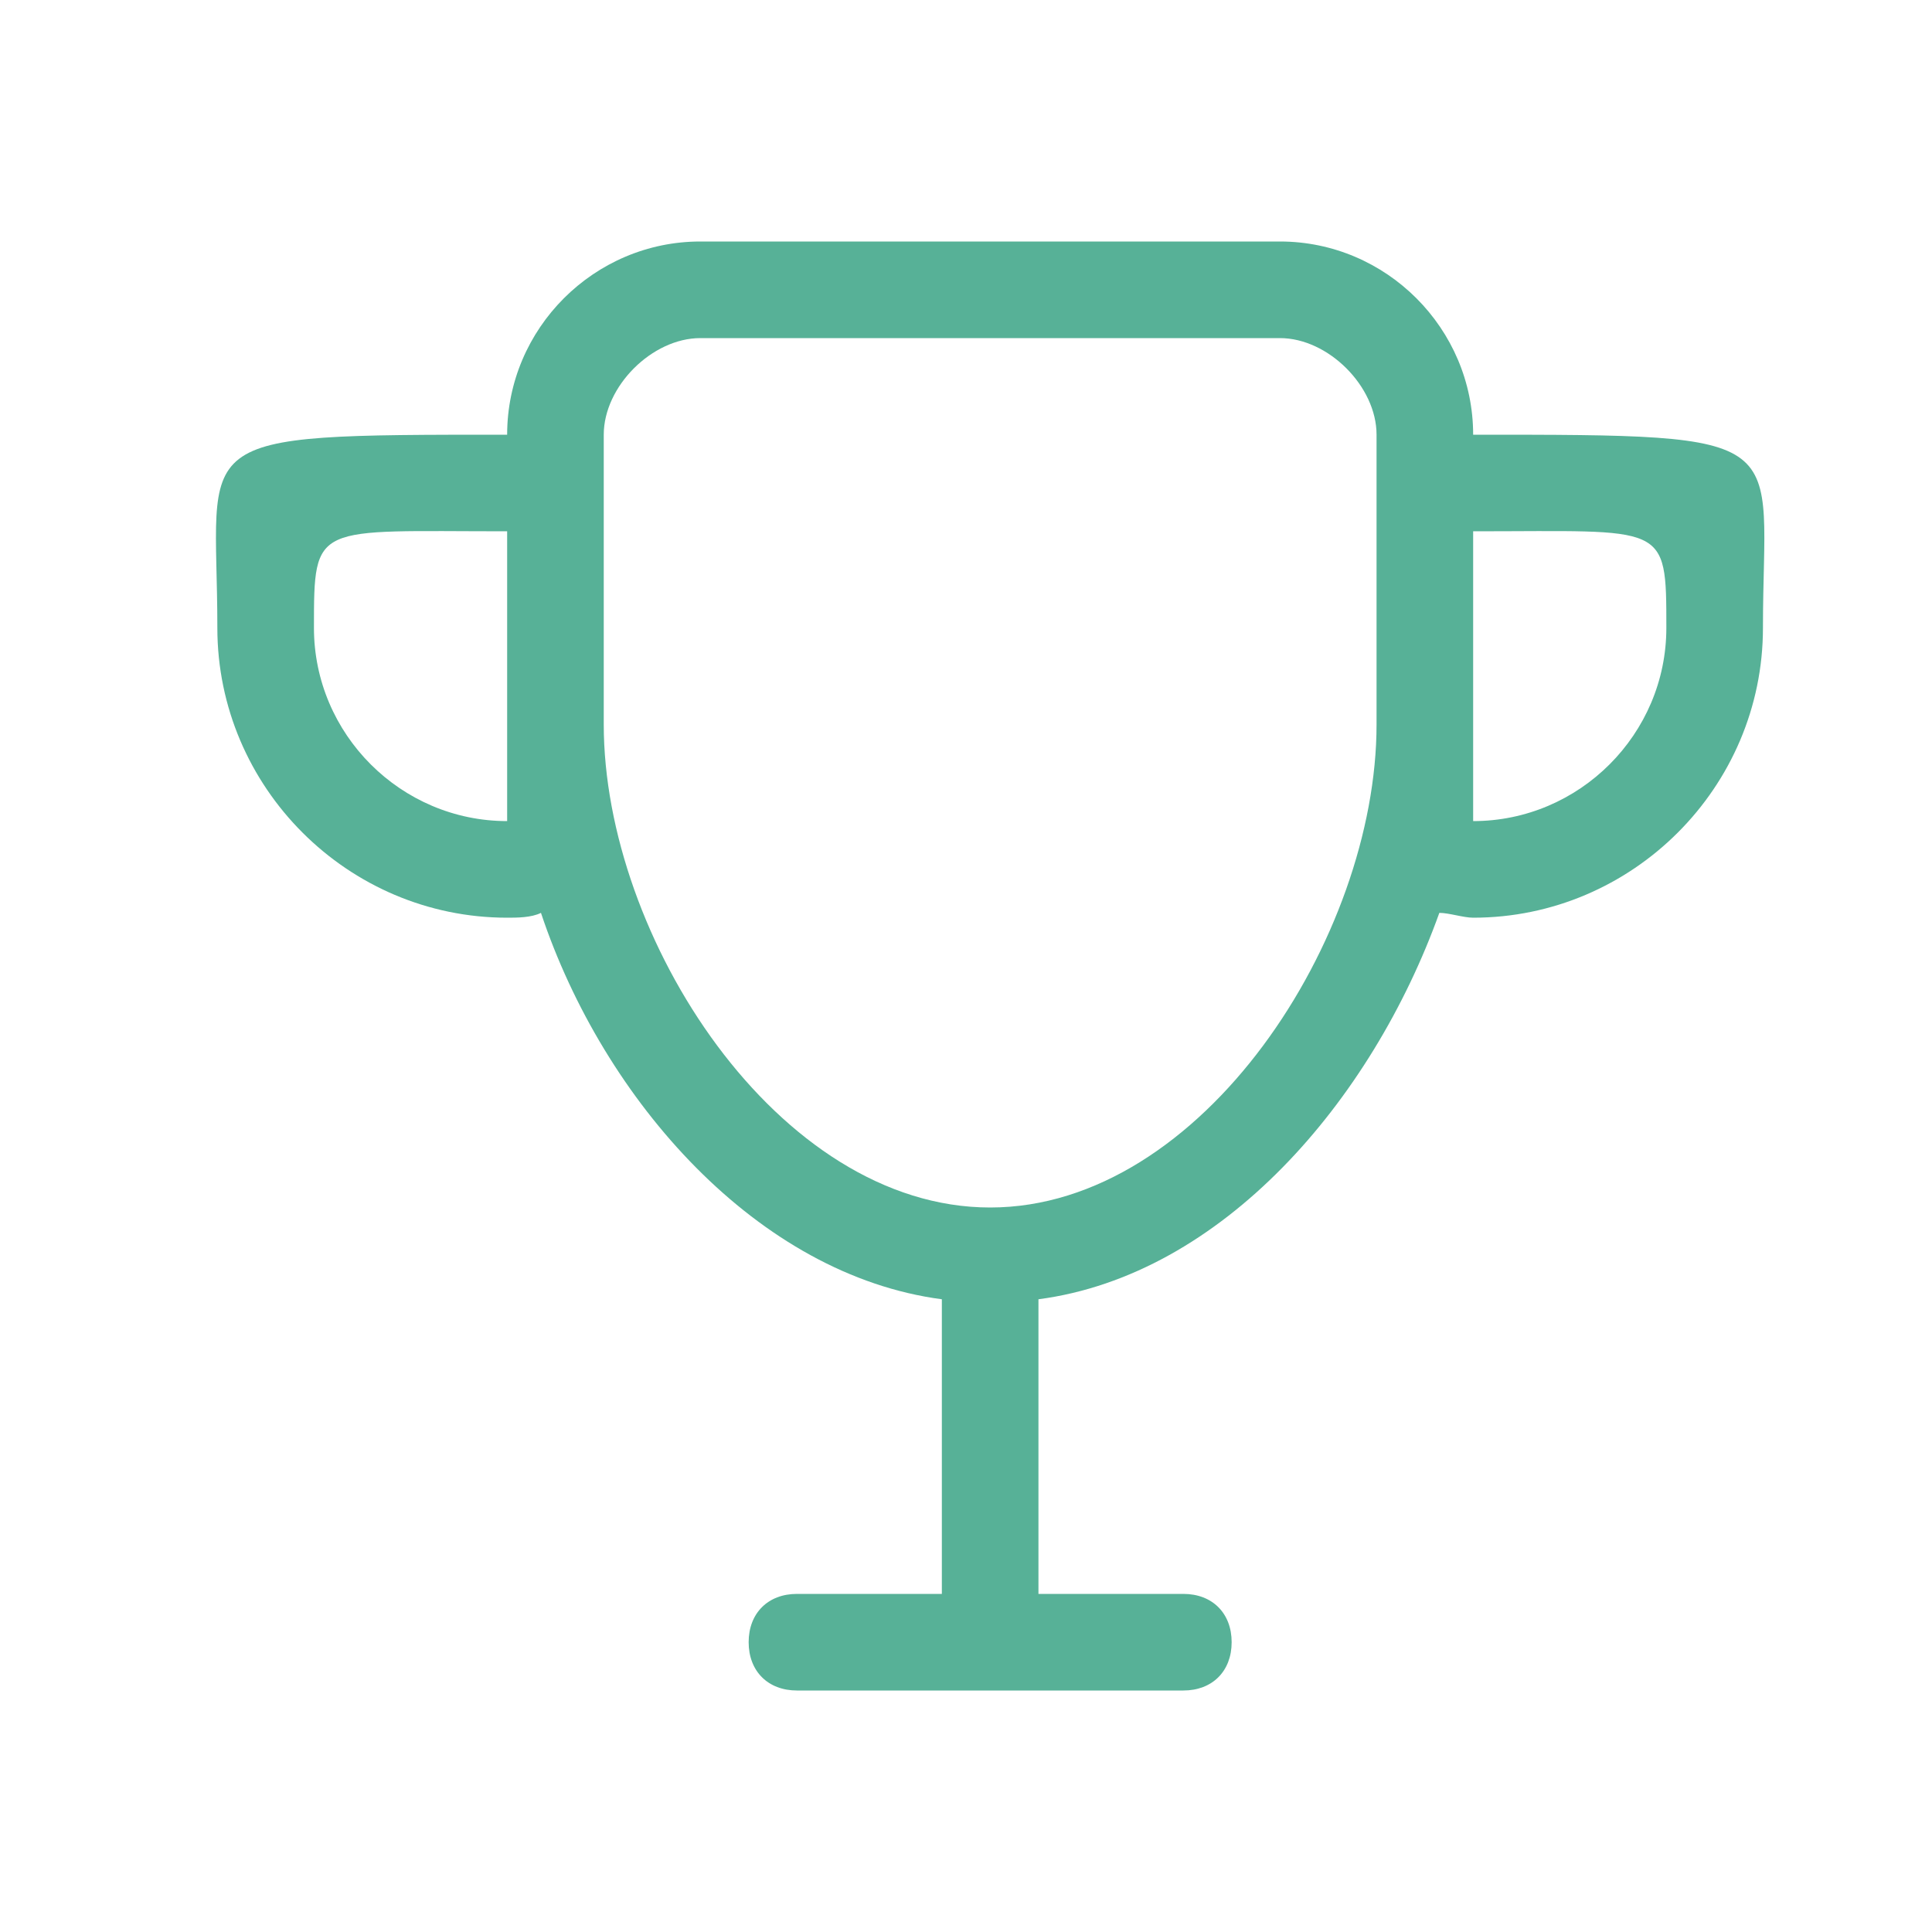 <?xml version="1.0" standalone="no"?><!DOCTYPE svg PUBLIC "-//W3C//DTD SVG 1.1//EN" "http://www.w3.org/Graphics/SVG/1.1/DTD/svg11.dtd"><svg t="1526116275411" class="icon" style="" viewBox="0 0 1024 1024" version="1.1" xmlns="http://www.w3.org/2000/svg" p-id="6189" xmlns:xlink="http://www.w3.org/1999/xlink" width="64" height="64"><defs><style type="text/css"></style></defs><path d="M780.8 230.4c0-56.32-46.08-102.4-102.4-102.4h-307.2c-56.32 0-102.4 46.08-102.4 102.4-174.08 0-153.6 0-153.6 102.4 0 84.48 69.12 153.6 153.6 153.6 5.12 0 12.8 0 17.92-2.56 33.28 99.84 115.2 192 212.48 204.8V844.8h-76.8c-15.36 0-25.6 10.24-25.6 25.6s10.24 25.6 25.6 25.6h204.8c15.36 0 25.6-10.24 25.6-25.6s-10.24-25.6-25.6-25.6h-76.8v-156.16c97.28-12.8 176.64-104.96 212.48-204.8 5.12 0 12.8 2.56 17.92 2.56 84.48 0 153.6-69.12 153.6-153.6 0-102.4 20.48-102.4-153.6-102.4z m-512 204.8c-56.32 0-102.4-46.08-102.4-102.4s0-51.2 102.4-51.2v153.6z m460.8-51.2c0 112.64-92.16 256-204.8 256s-204.8-143.36-204.8-256V230.4c0-25.6 25.6-51.2 51.2-51.2h307.2c25.6 0 51.2 25.6 51.2 51.2v153.6z m51.2 51.2v-153.6c102.4 0 102.4-5.12 102.4 51.2s-46.08 102.4-102.4 102.4z" p-id="6190" fill="#57b197"></path></svg>